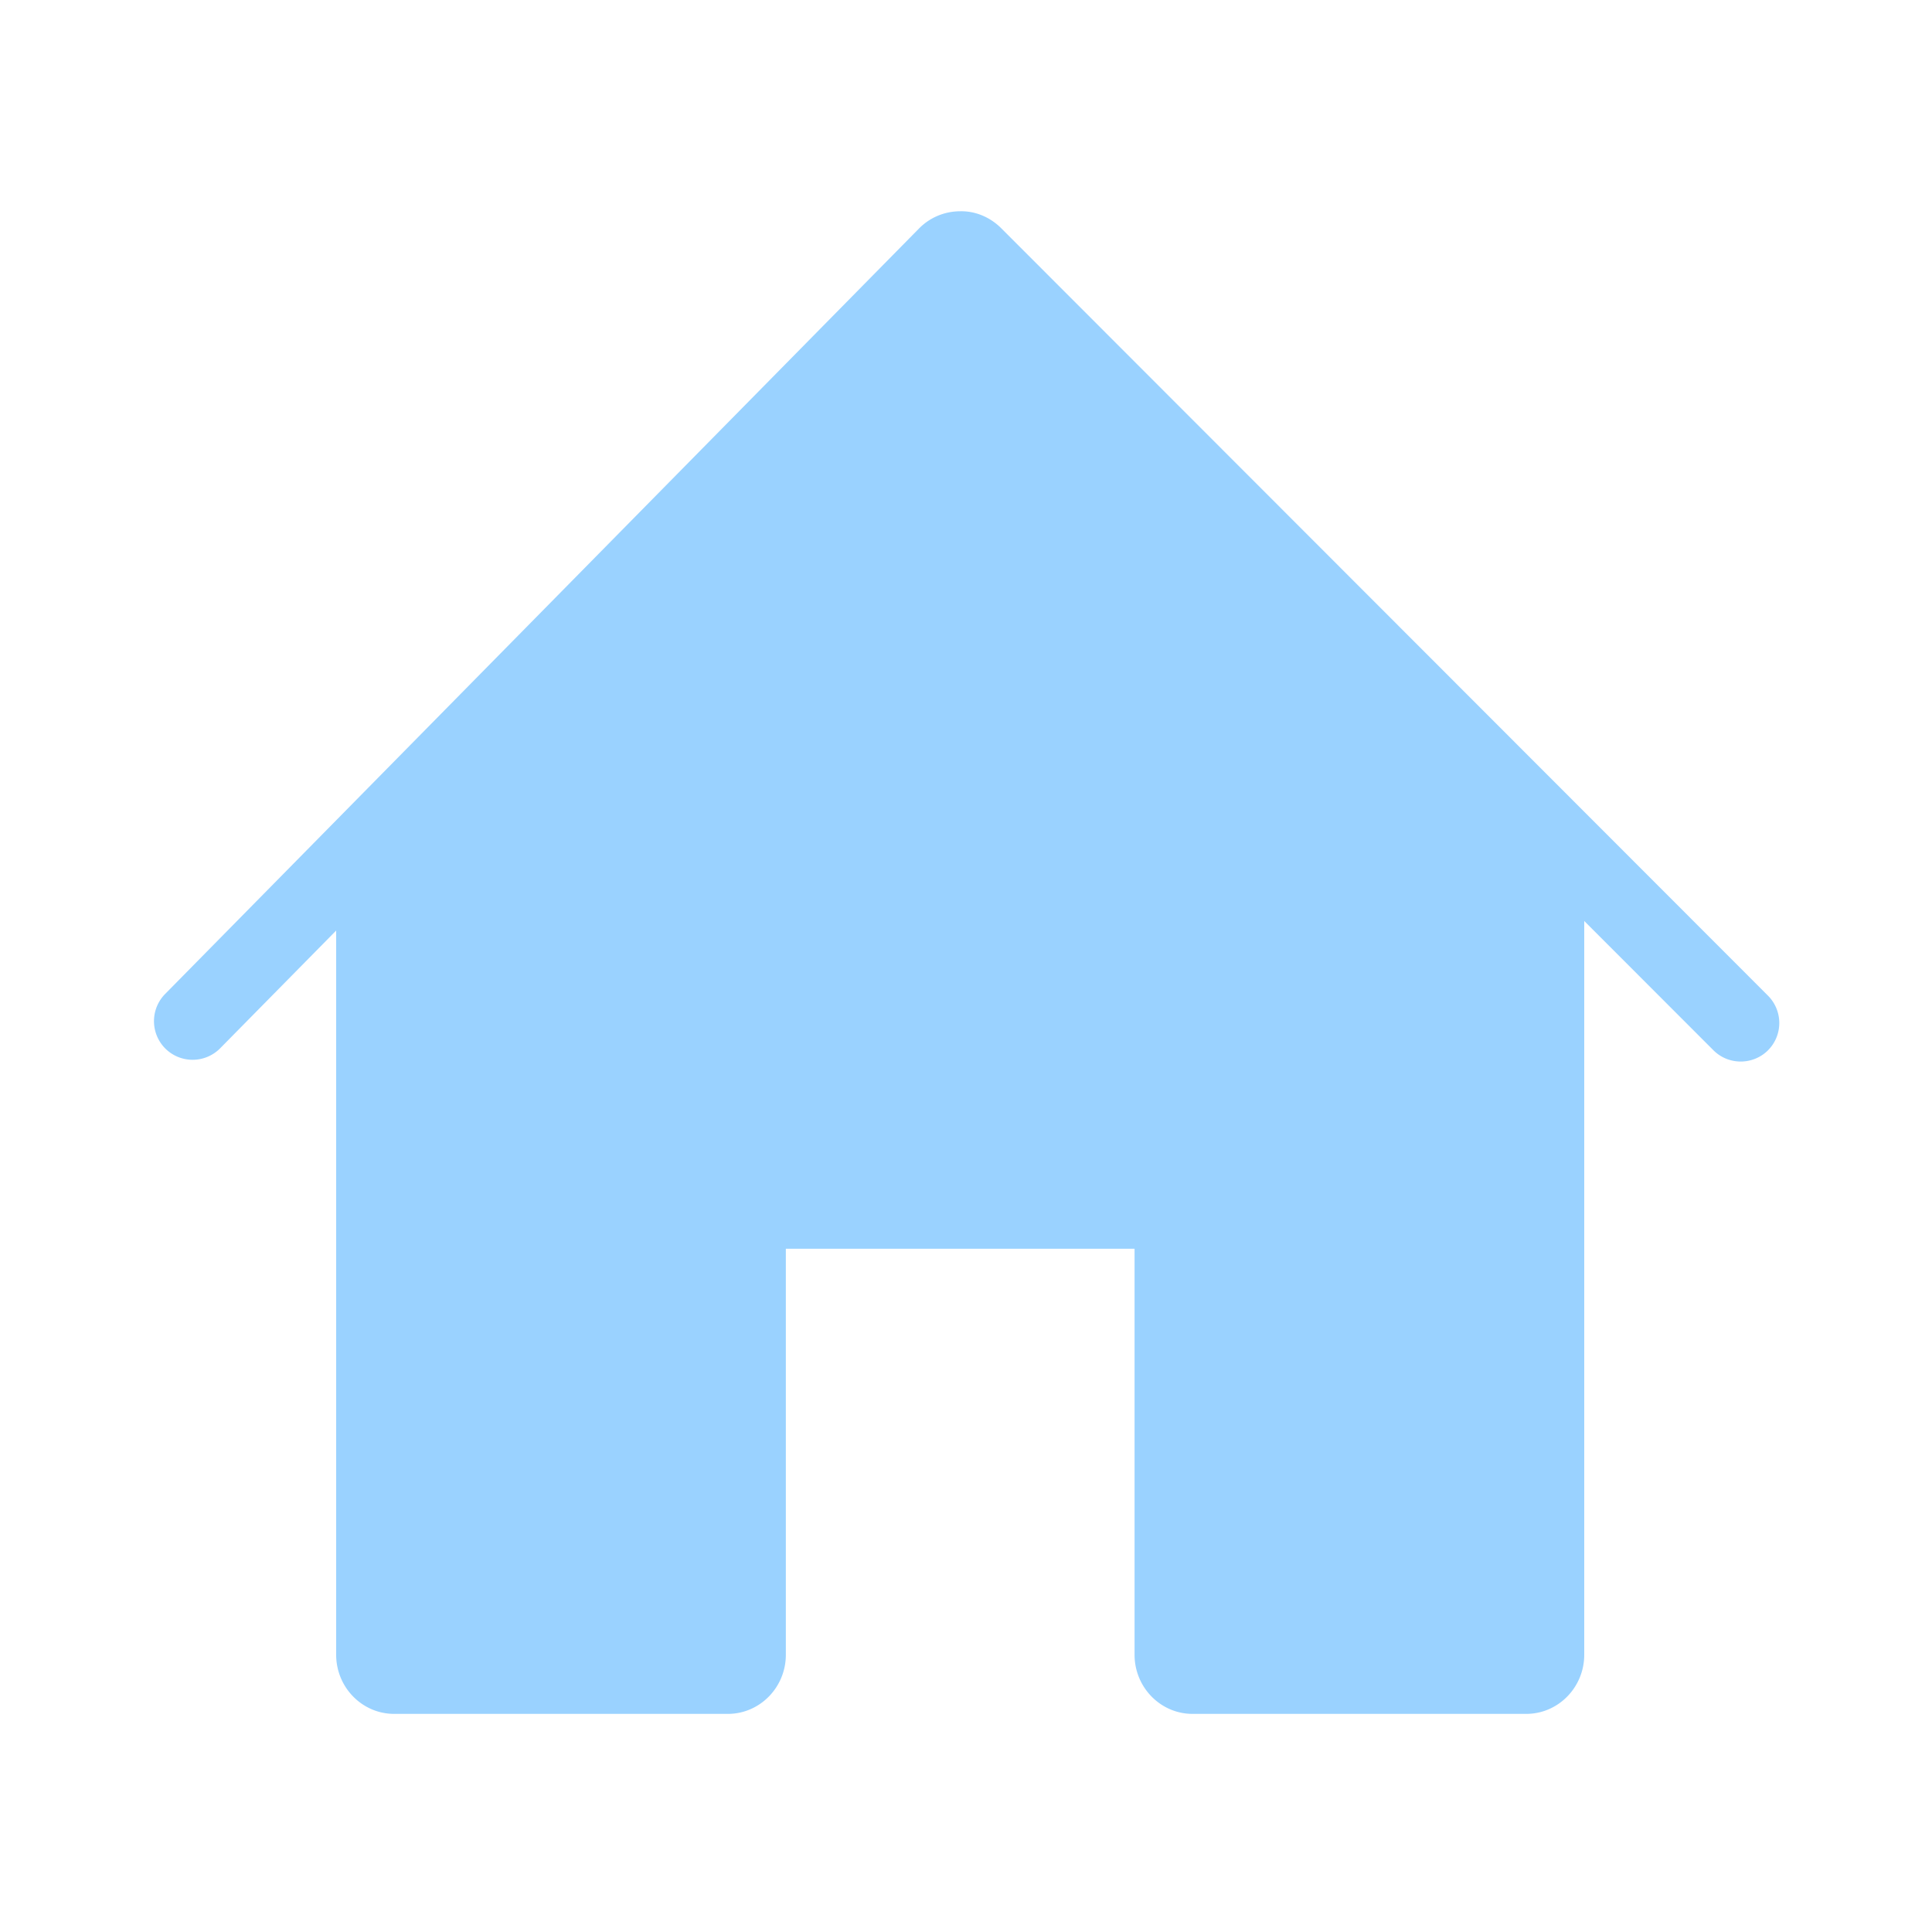<svg t="1617252999600" class="icon" viewBox="0 0 1024 1024" version="1.1" xmlns="http://www.w3.org/2000/svg" p-id="2008" width="200" height="200"><path d="M937.062 527.718l-406.374-406.733c-5.837-5.837-13.67-9.216-21.862-9.011-8.243 0.051-15.974 3.277-21.76 9.165L87.501 526.848a20.521 20.521 0 0 0 0.205 28.979 20.521 20.521 0 0 0 28.979-0.205L178.176 493.21v383.846c0 17.254 13.773 31.334 30.72 31.334h176.896c16.947 0 30.72-14.08 30.72-31.334v-215.194h184.832v215.194c0 17.254 13.773 31.334 30.72 31.334H808.96c16.947 0 30.72-14.08 30.72-31.334V488.141l68.454 68.506c3.994 3.994 9.216 5.99 14.49 5.99 5.222 0 10.496-1.997 14.49-5.99a20.506 20.506 0 0 0-0.051-28.928z" fill="#9AD2FF" p-id="2009"></path></svg>